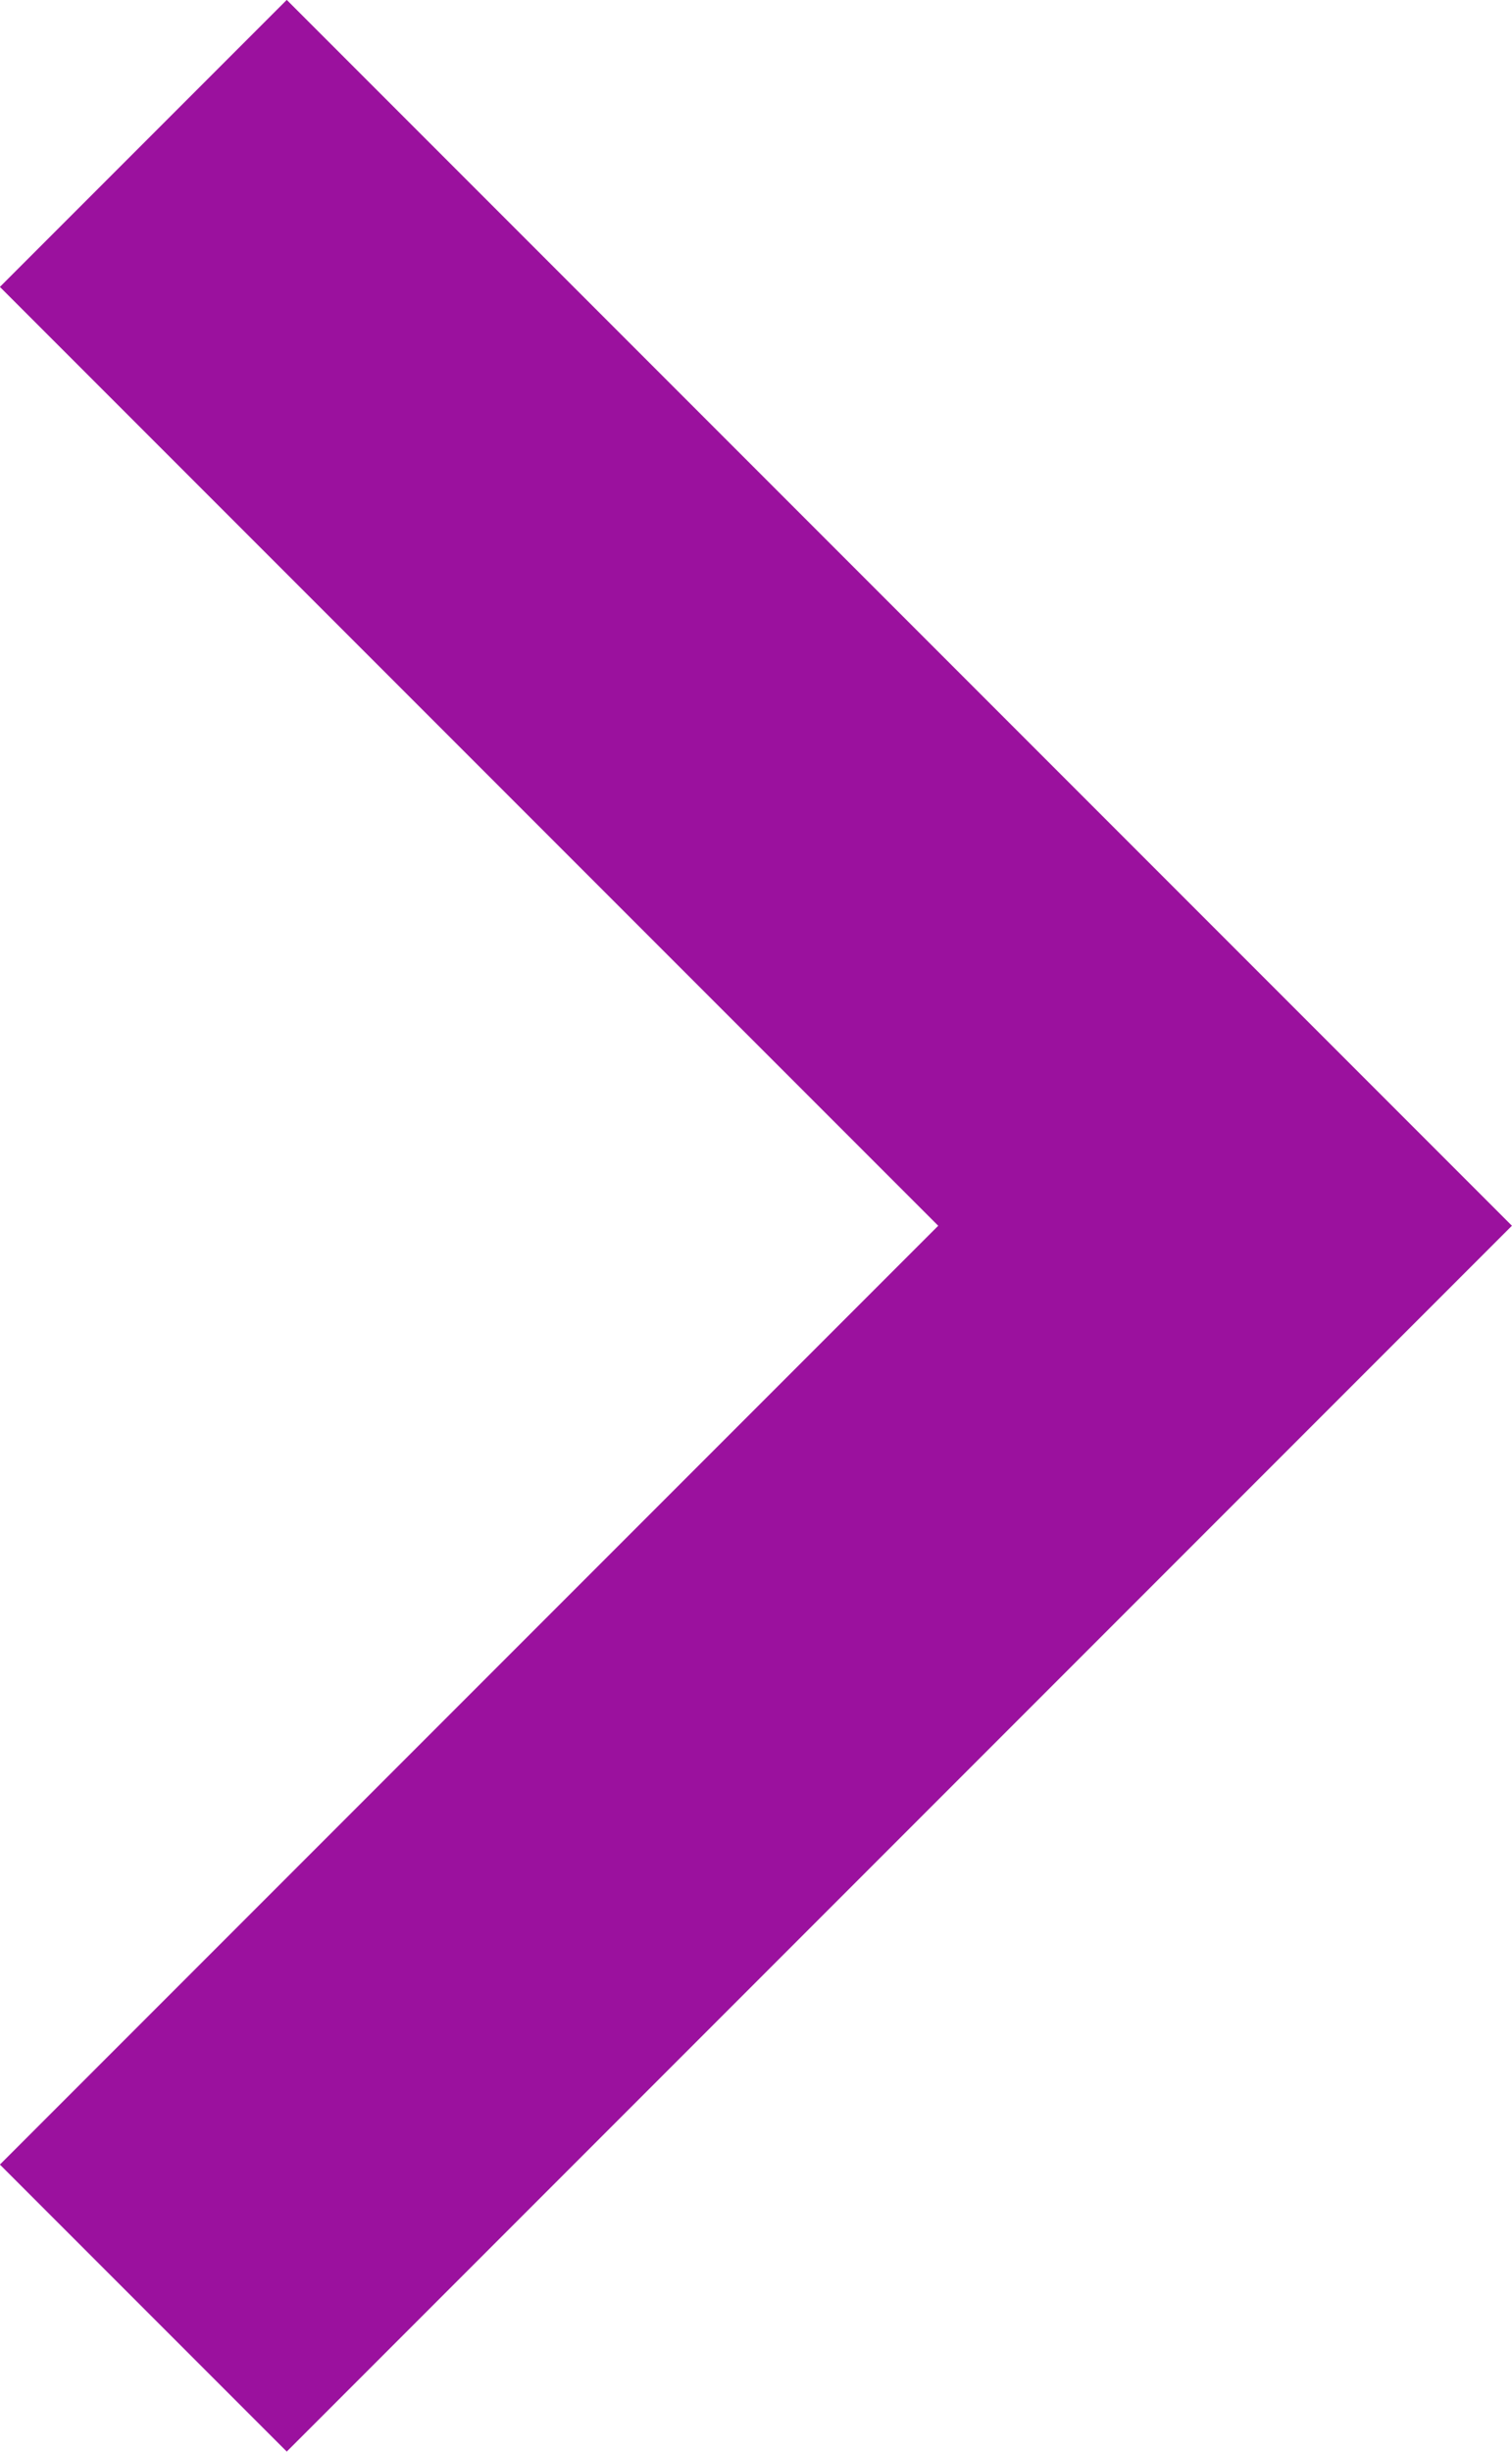 <svg xmlns="http://www.w3.org/2000/svg" width="5.591" height="9.061" viewBox="0 0 5.591 9.061">
    <path id="chevron-right_1_" data-name="chevron-right (1)" d="M9,14l4-4L9,6" transform="translate(-8.47 -5.47)" fill="none" stroke="#9b119e" stroke-width="1.5"/>
</svg>
